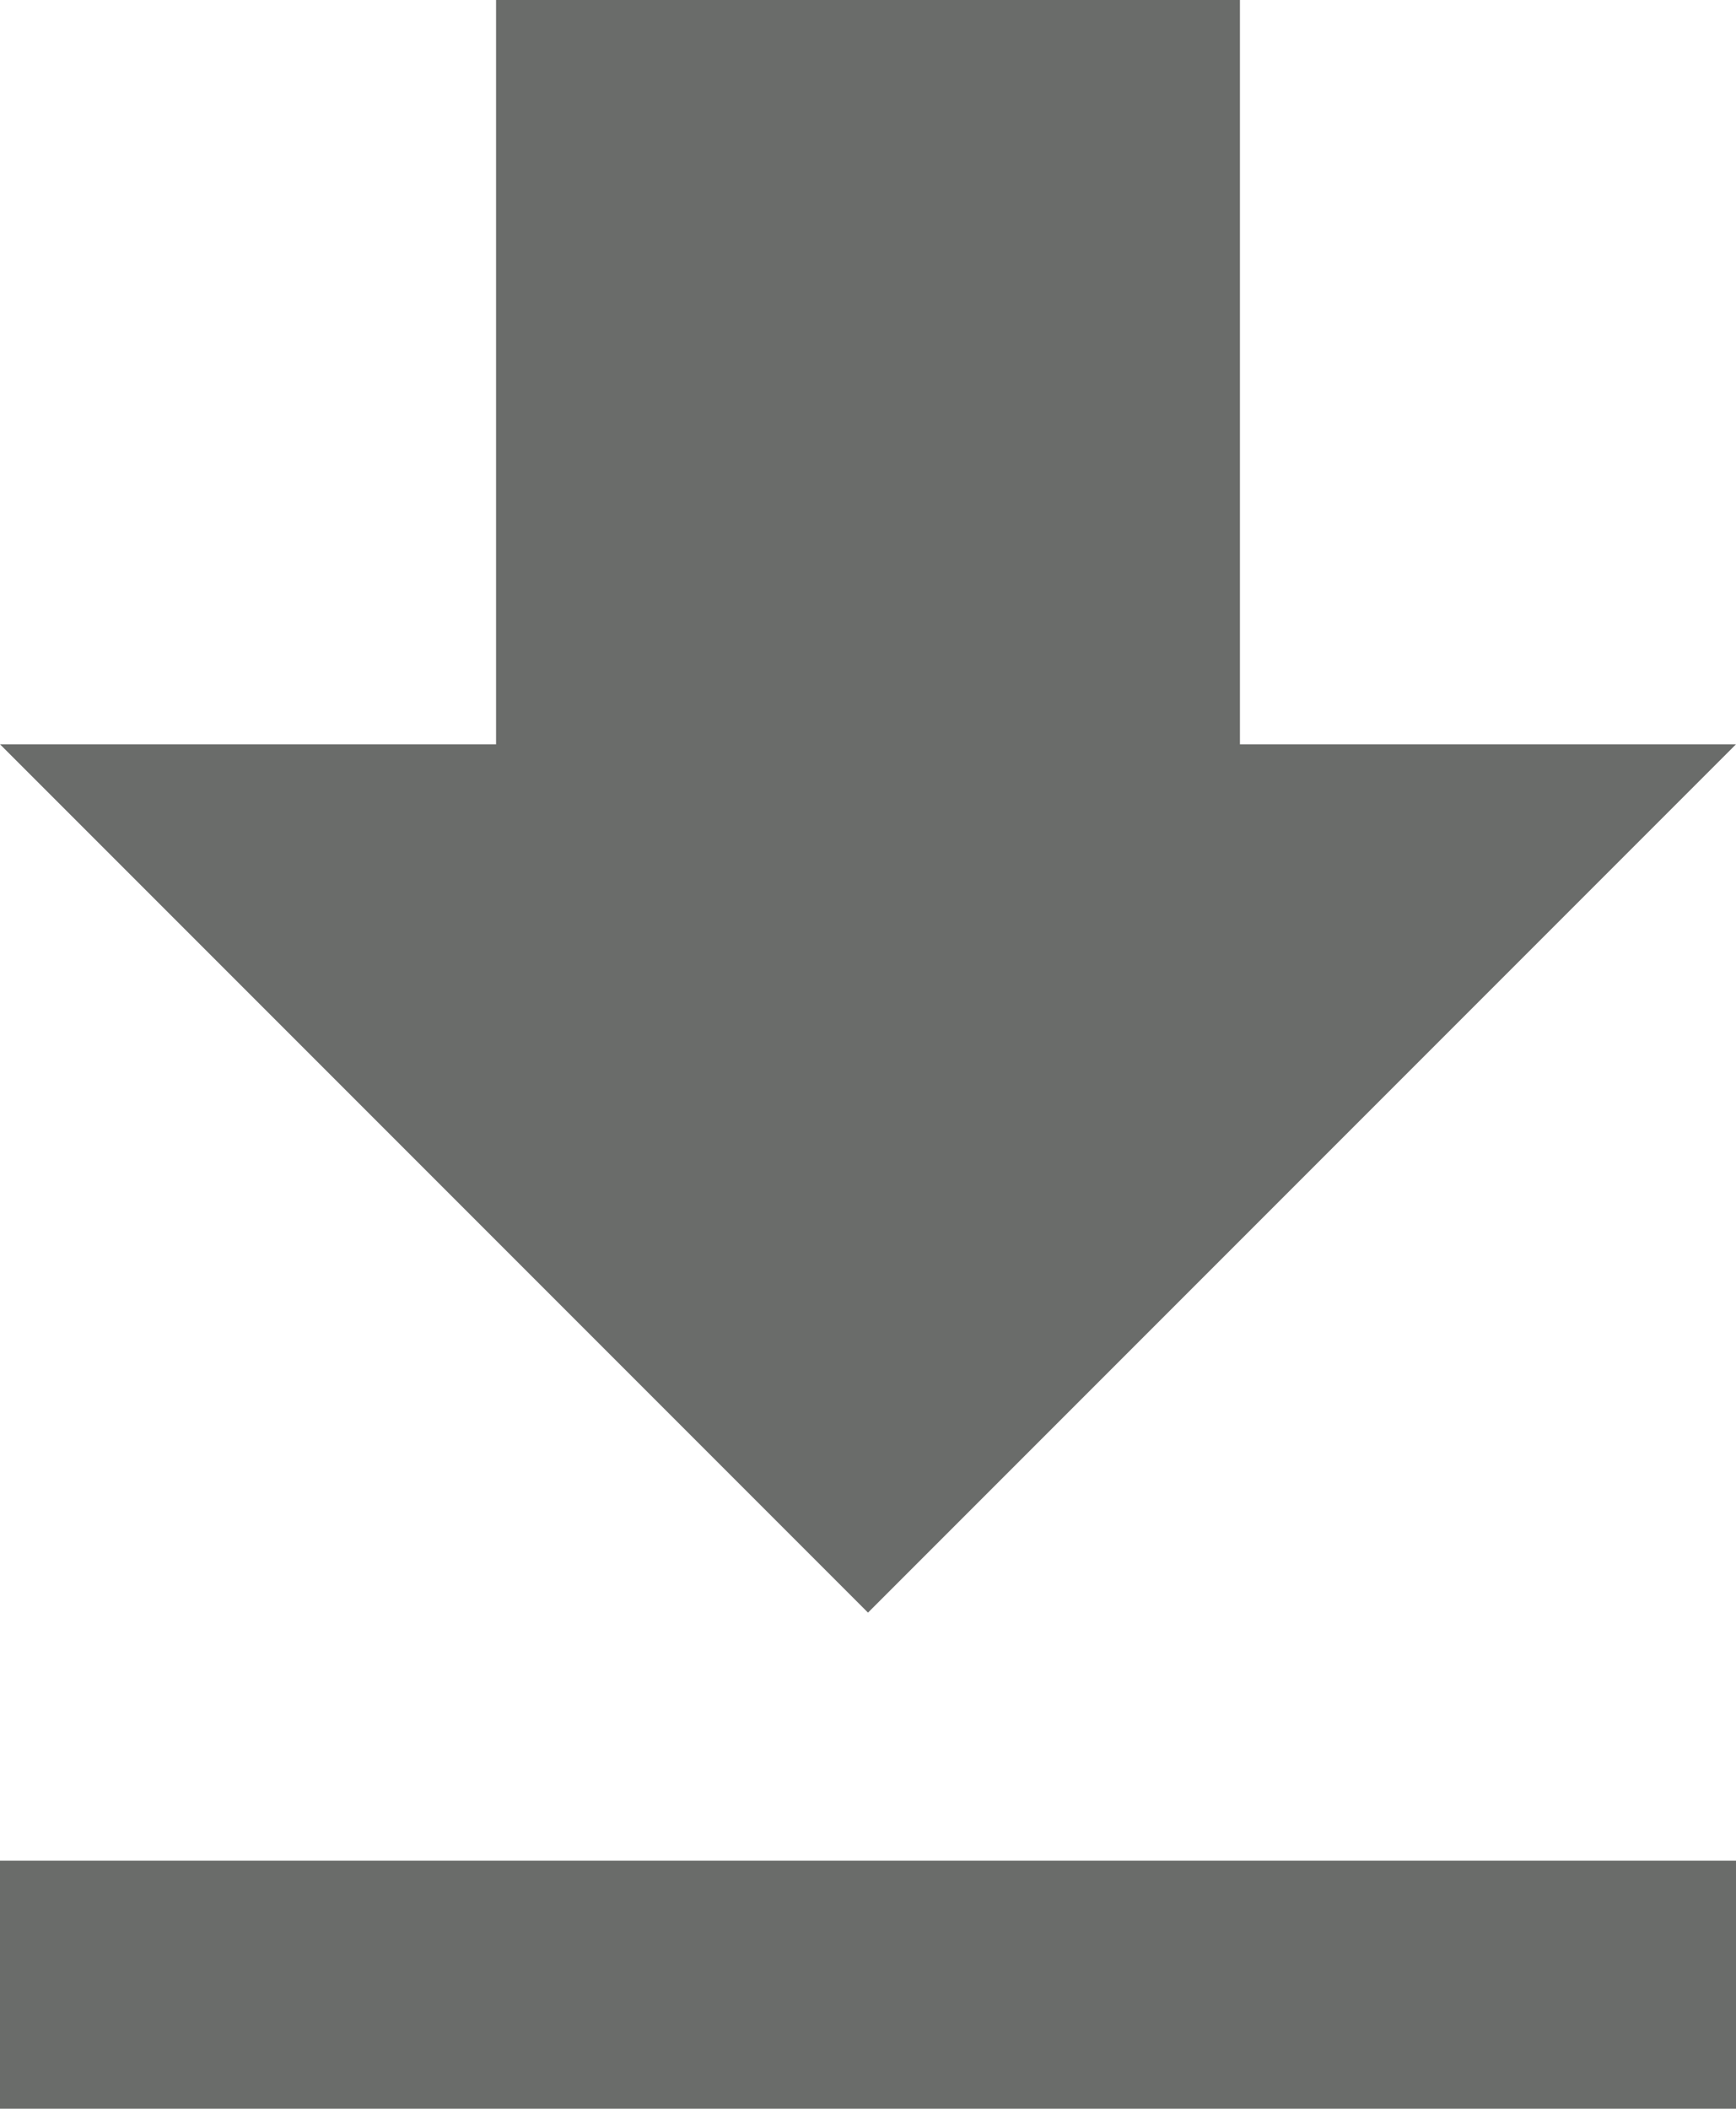 <svg xmlns="http://www.w3.org/2000/svg" width="12" height="14.571" viewBox="0 0 12 14.571">
  <path id="ic_file_download_24px" d="M17,8.143H13.571V3H8.429V8.143H5l6,6ZM5,15.857v1.714H17V15.857Z" transform="translate(-5 -3)" fill="#6a6c6a"/>
</svg>
